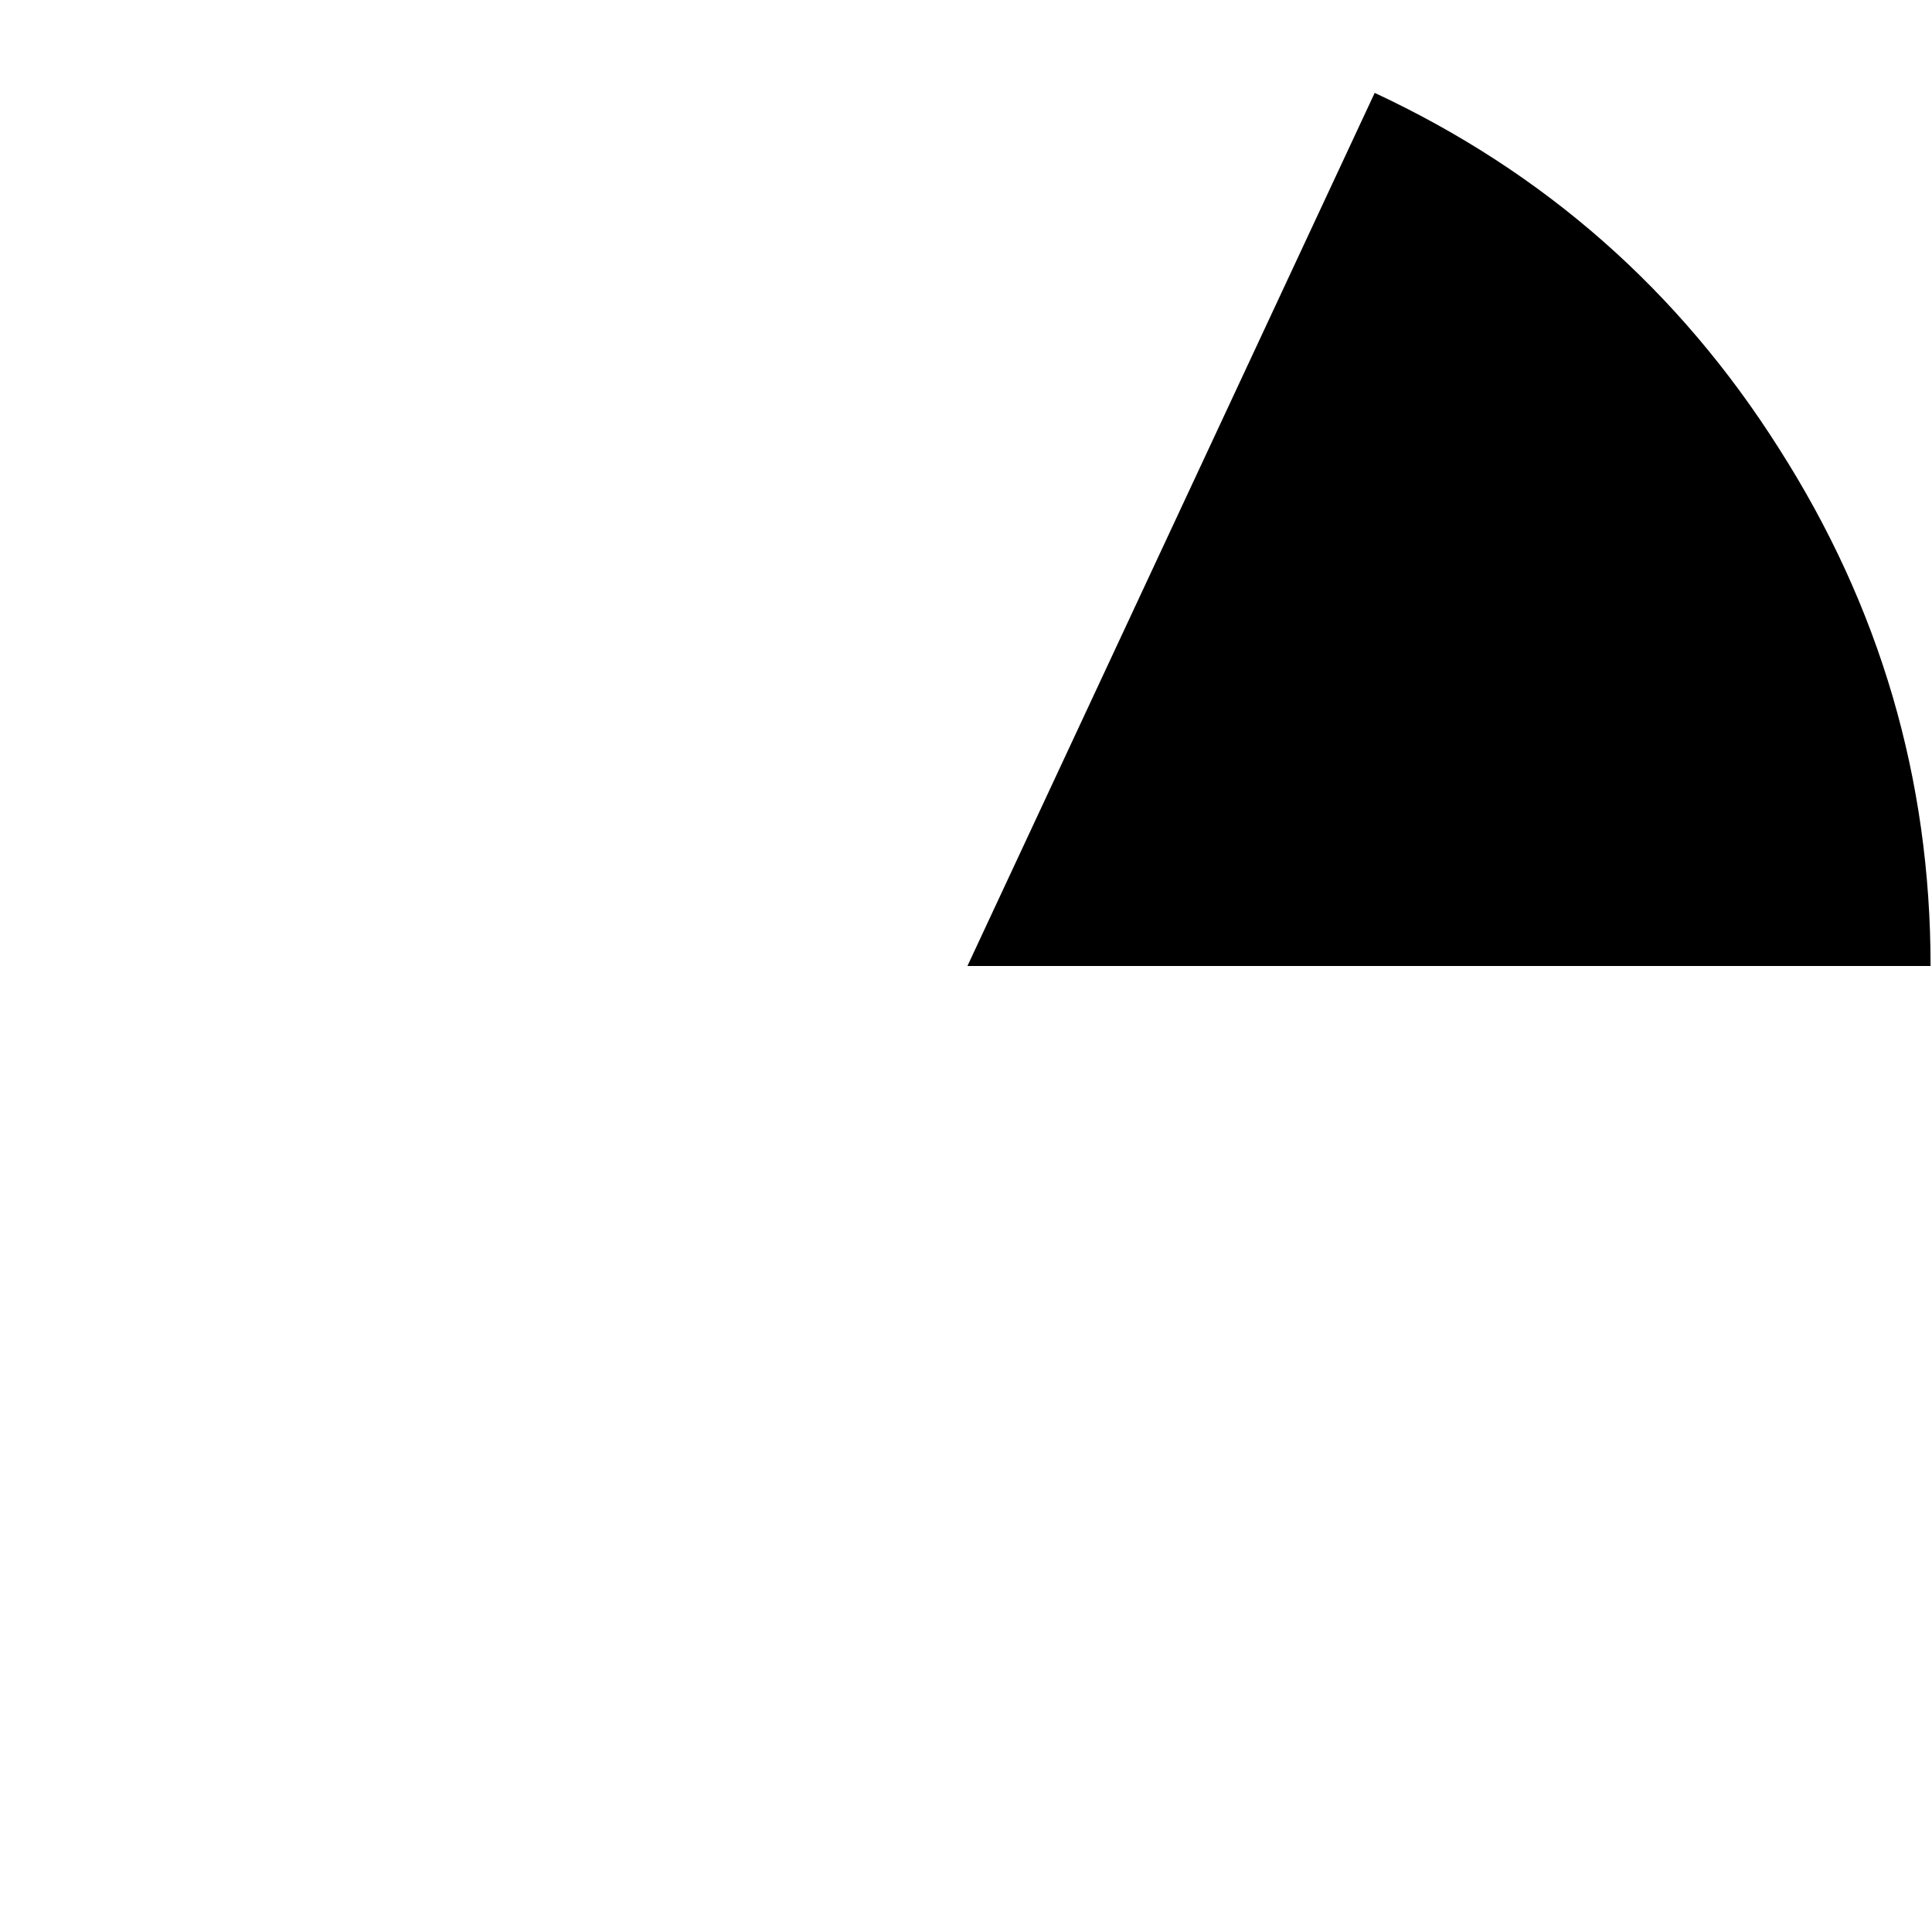 <?xml version="1.0" encoding="UTF-8" standalone="no"?>
<svg xmlns:ffdec="https://www.free-decompiler.com/flash" xmlns:xlink="http://www.w3.org/1999/xlink" ffdec:objectType="frame" height="67.6px" width="67.6px" xmlns="http://www.w3.org/2000/svg">
  <g transform="matrix(1.0, 0.0, 0.0, 1.0, 0.15, 0.15)">
    <use ffdec:characterId="3056" height="30.55" transform="matrix(1.0, 0.0, 0.0, 1.0, 33.7, 3.1)" width="33.7" xlink:href="#shape0"/>
  </g>
  <defs>
    <g id="shape0" transform="matrix(1.0, 0.0, 0.0, 1.0, -33.7, -3.1)">
      <path d="M62.1 15.55 Q67.4 23.85 67.4 33.65 L33.7 33.65 47.95 3.1 Q56.85 7.25 62.1 15.55" fill="#000000" fill-rule="evenodd" stroke="none"/>
    </g>
  </defs>
</svg>
